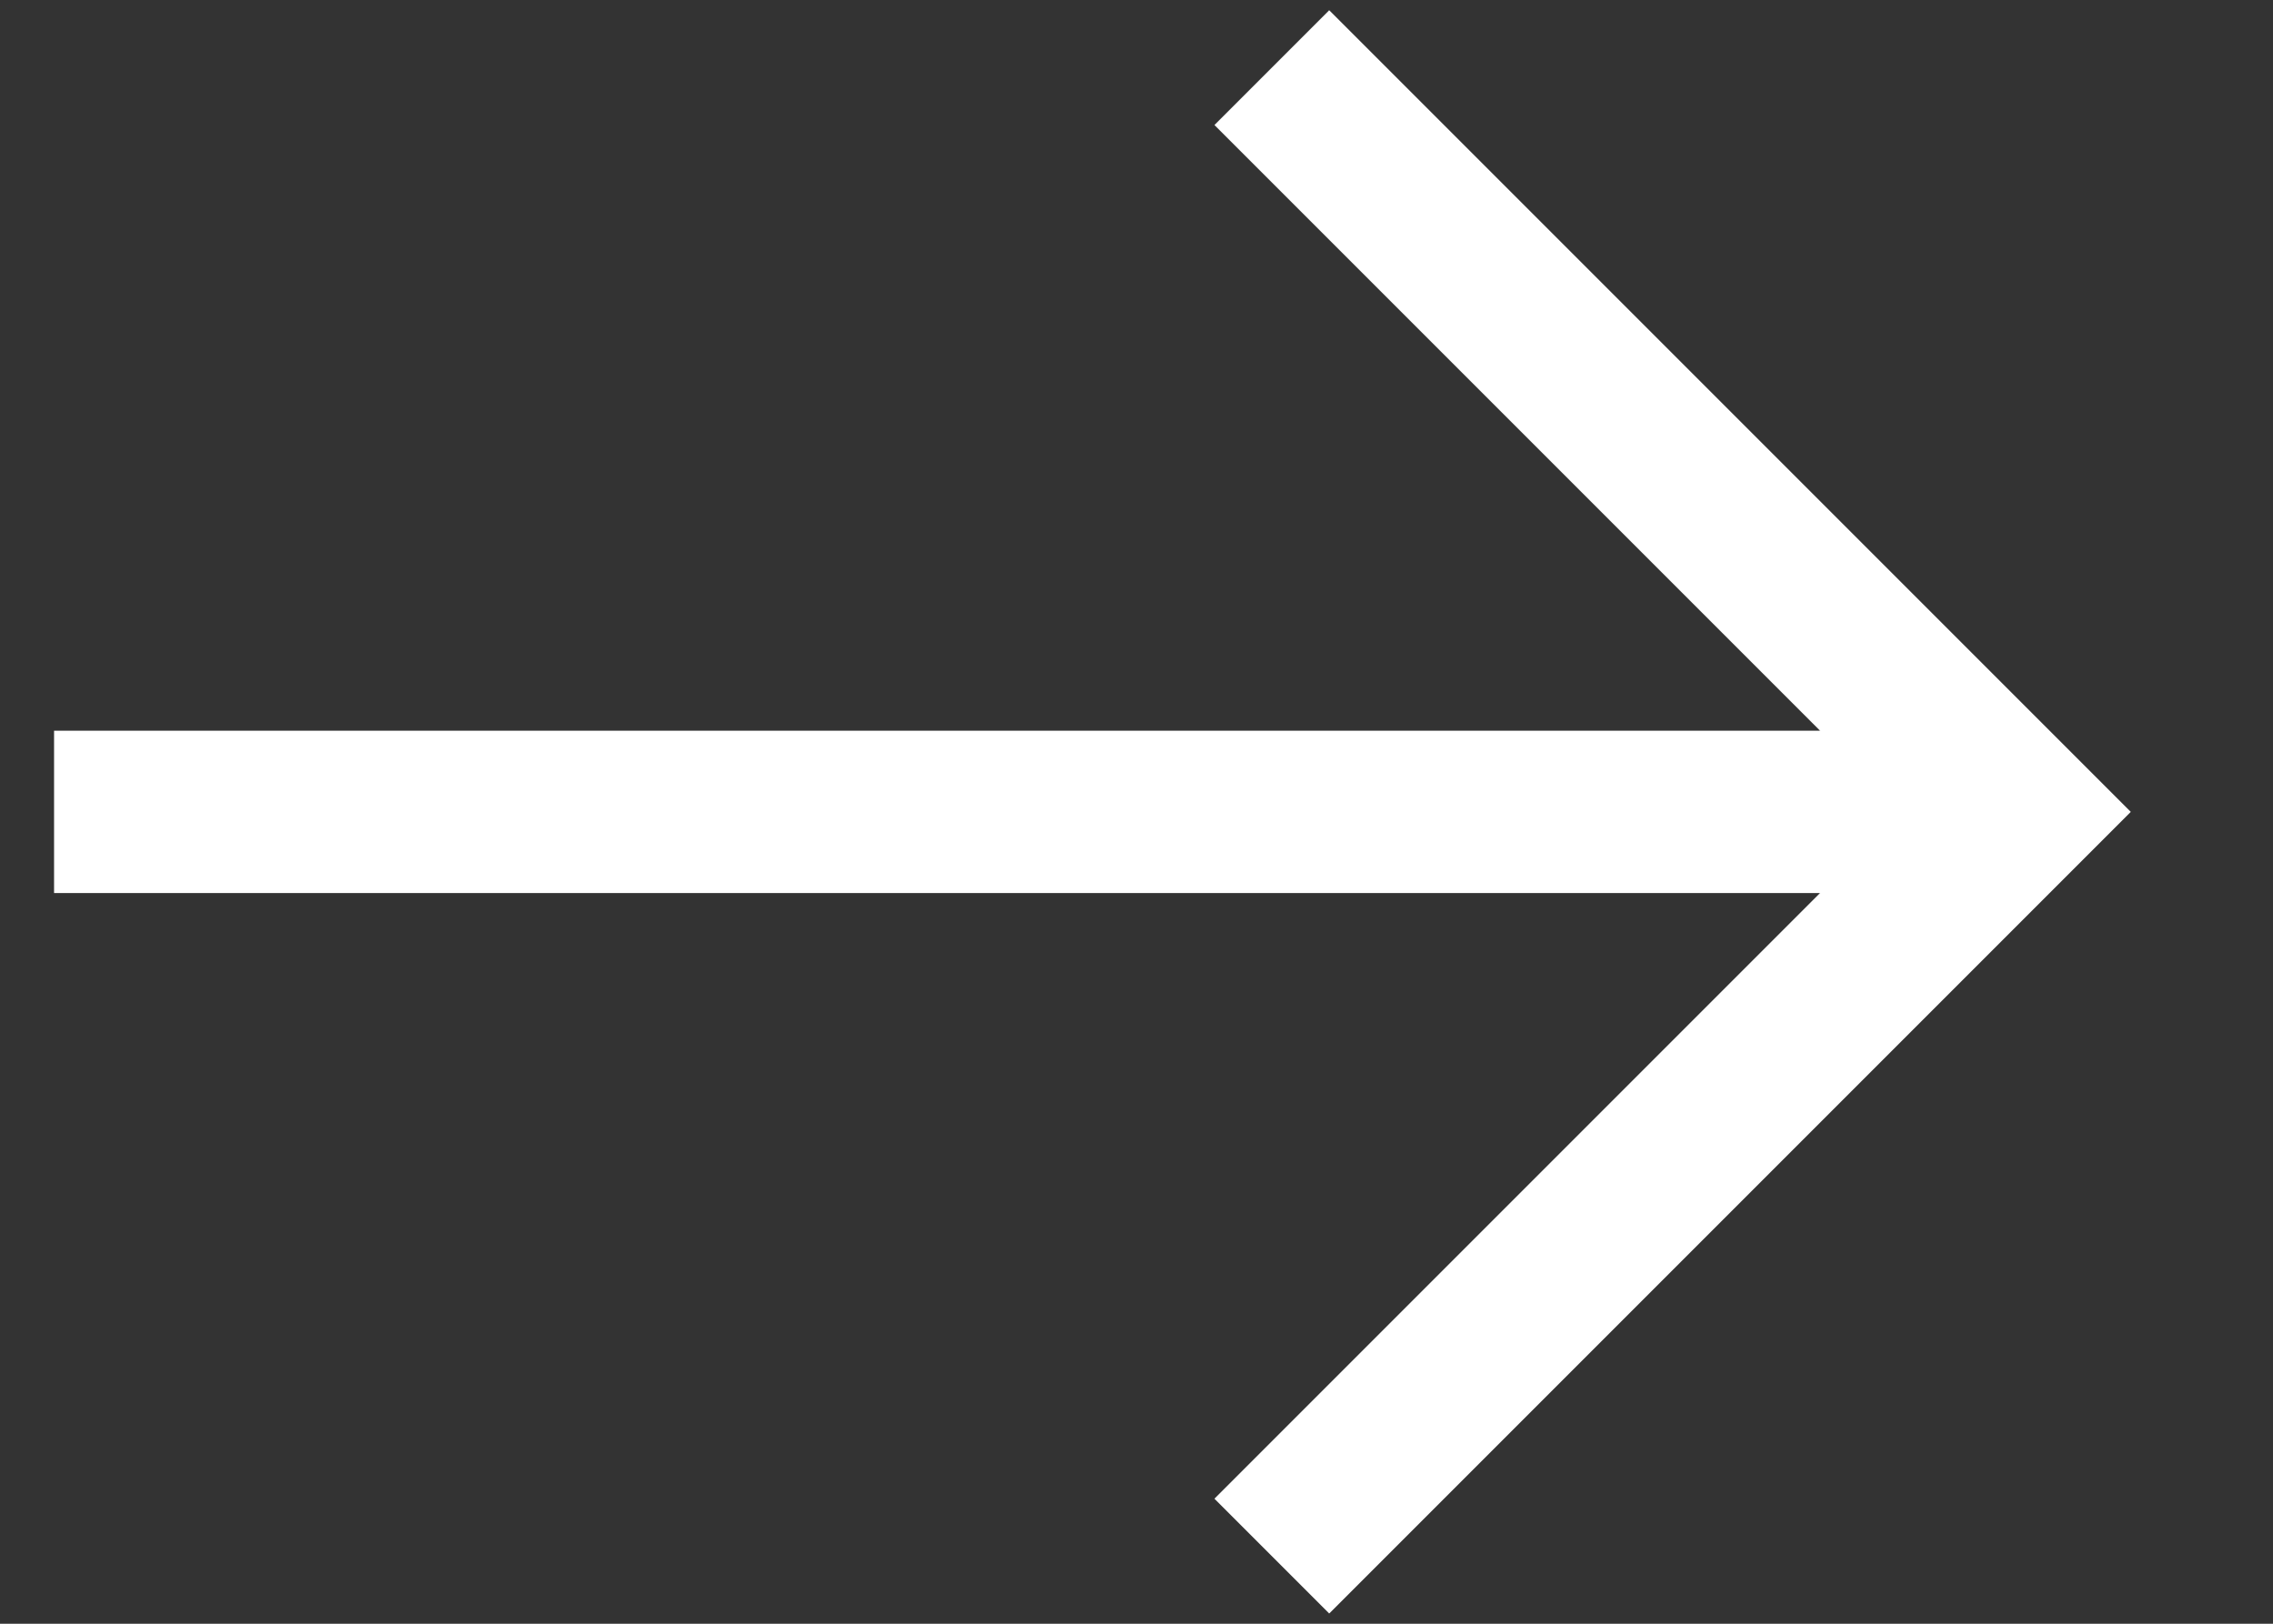<svg width="14" height="10" viewBox="0 0 14 10" fill="none" xmlns="http://www.w3.org/2000/svg">
<rect x="0" y="0" width="14" height="10" fill="#333333" stroke="none"/>
<path fill-rule="evenodd" clip-rule="evenodd" d="M8.187 0.063L7.48 0.77L11.21 4.5H0.333V5.5H11.21L7.48 9.23L8.187 9.937L13.124 5L8.187 0.063Z" fill="white"/>
</svg>
